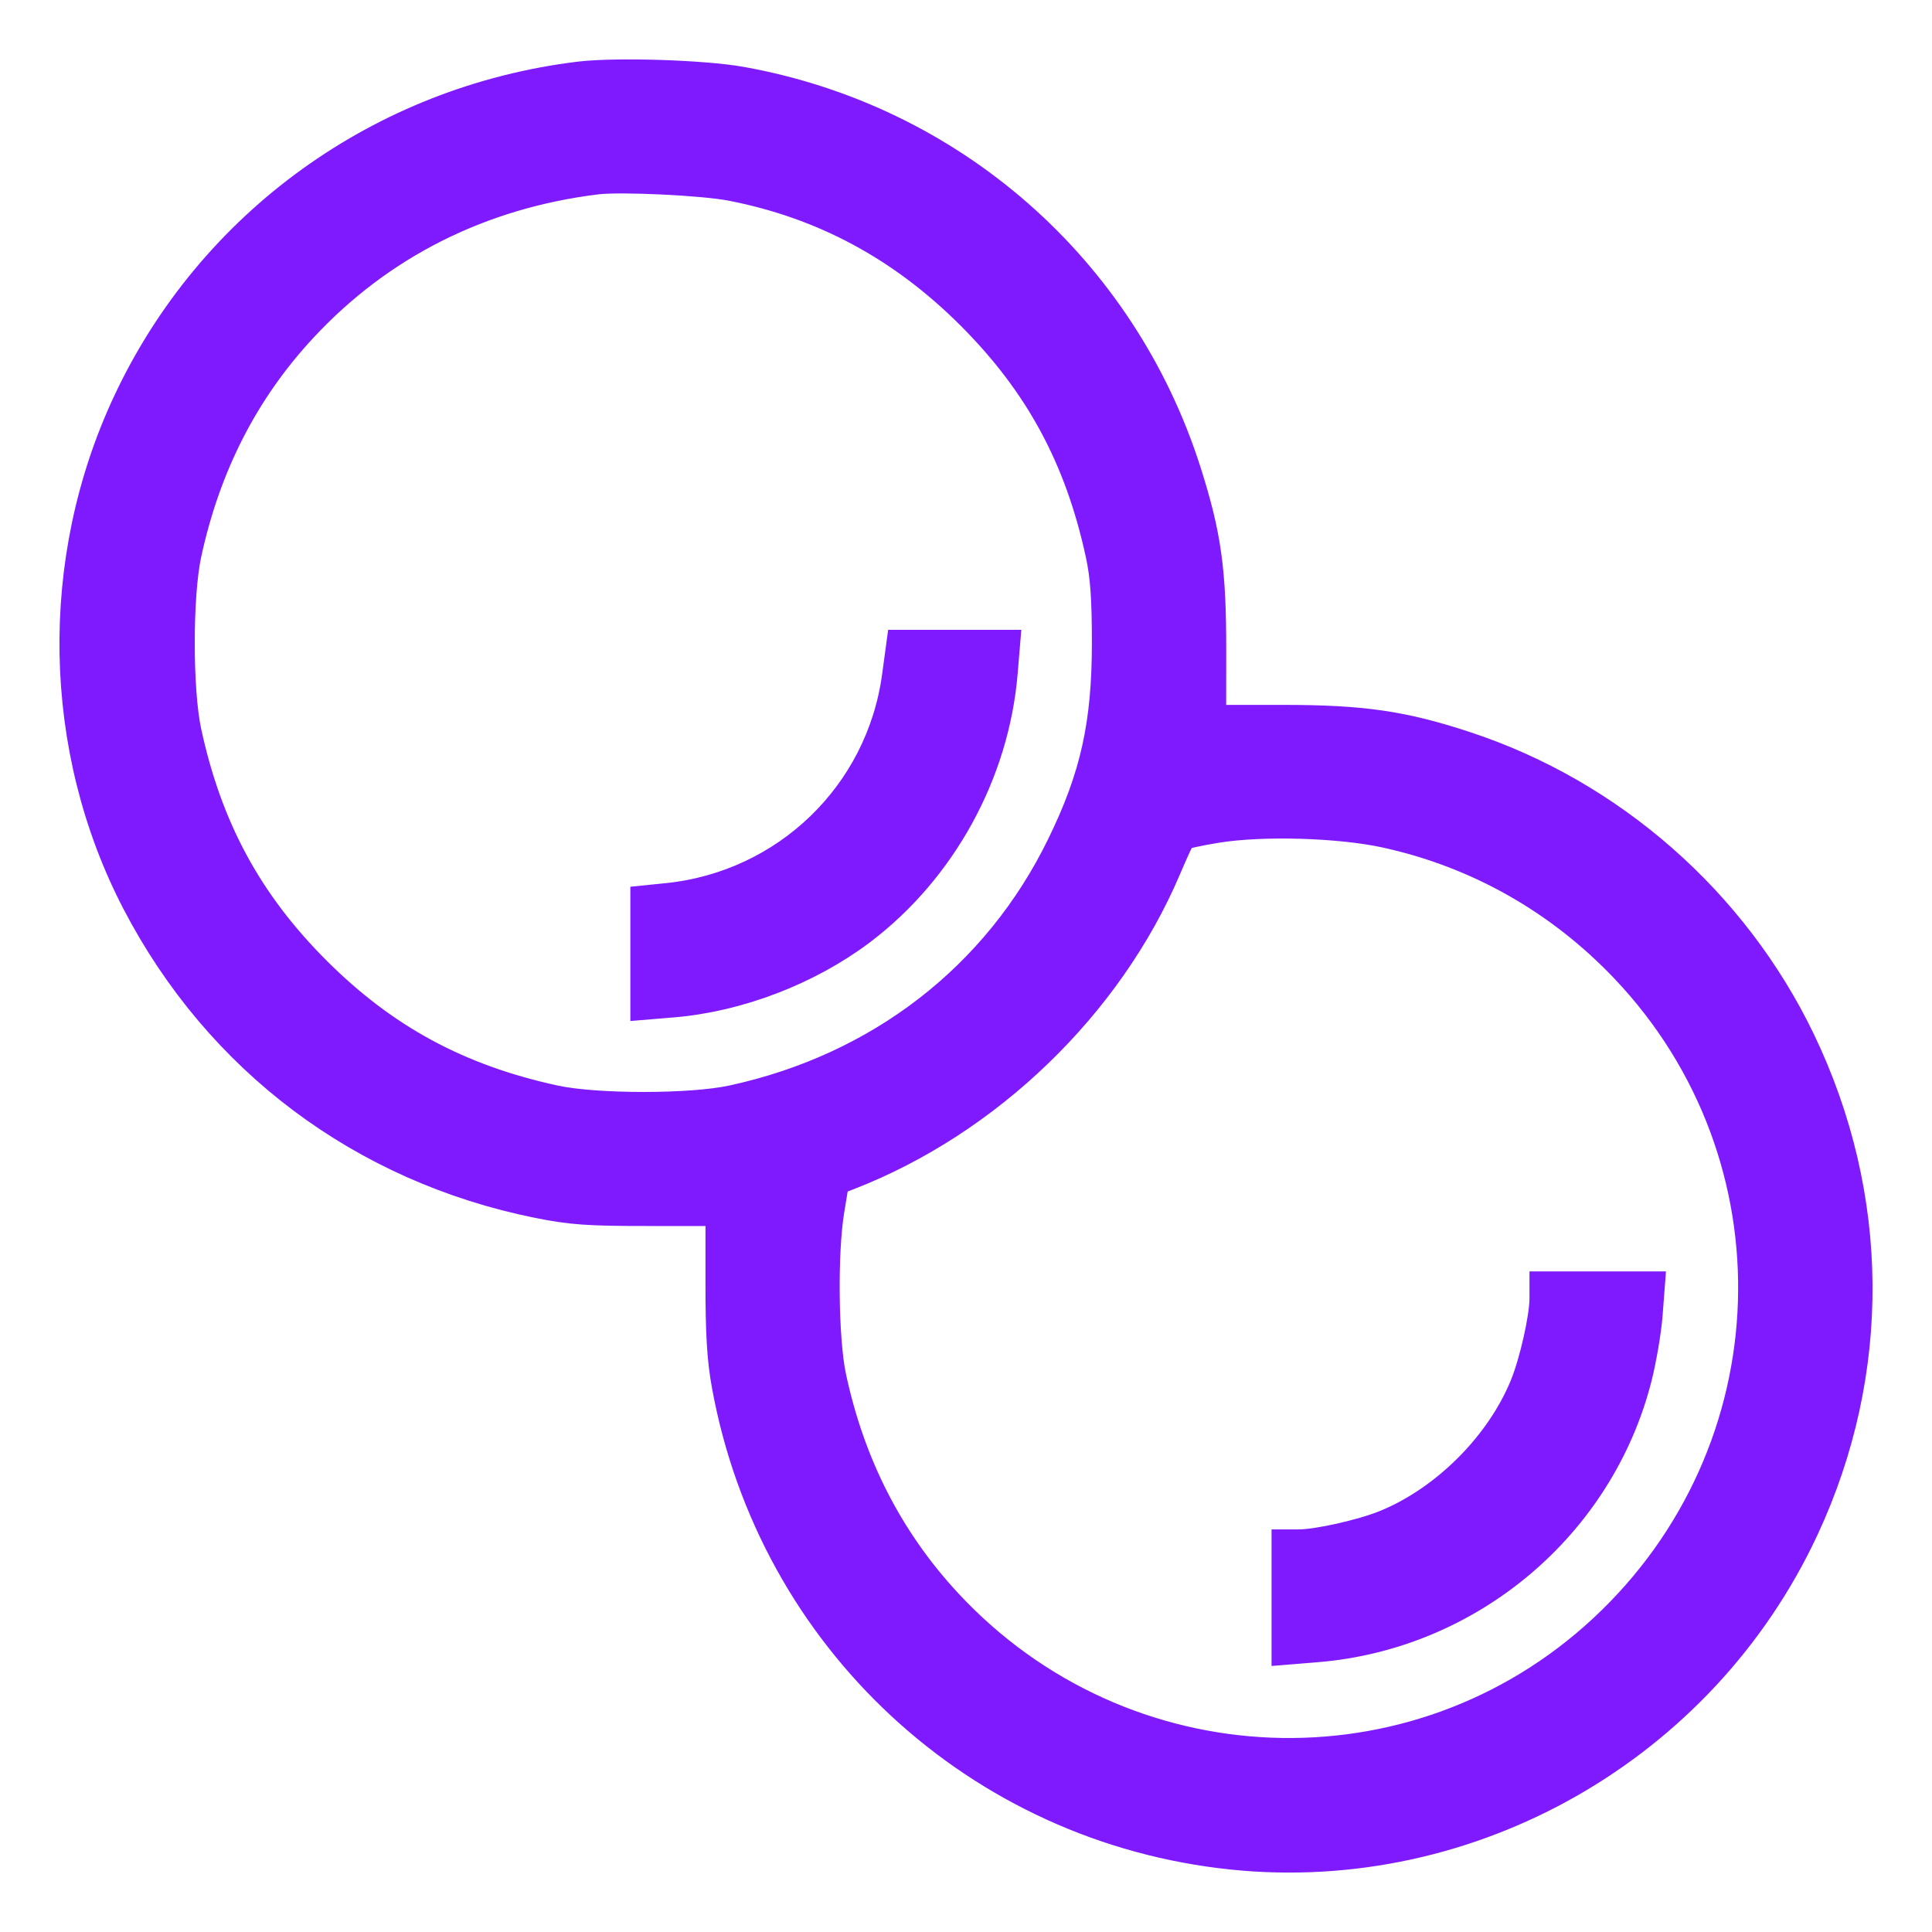 <svg width="26" height="26" viewBox="0 0 26 26" fill="none" xmlns="http://www.w3.org/2000/svg">
<path fill-rule="evenodd" clip-rule="evenodd" d="M7.792 1.029C5.132 1.355 2.844 3.006 1.717 5.415C0.719 7.546 0.766 10.077 1.84 12.142C2.946 14.267 4.88 15.718 7.242 16.194C7.687 16.283 7.918 16.3 8.732 16.299L9.694 16.299L9.694 17.239C9.693 17.948 9.714 18.293 9.779 18.647C10.4 22.048 13.16 24.608 16.586 24.961C19.795 25.291 22.906 23.516 24.278 20.571C25.257 18.47 25.24 16.102 24.229 14.002C23.332 12.137 21.679 10.686 19.72 10.042C18.878 9.765 18.334 9.686 17.264 9.686L16.301 9.686L16.302 8.747C16.303 7.675 16.236 7.199 15.967 6.353C15.096 3.614 12.802 1.603 9.973 1.097C9.465 1.006 8.279 0.969 7.792 1.029ZM9.843 2.504C11.085 2.746 12.144 3.316 13.069 4.241C13.989 5.162 14.528 6.159 14.809 7.458C14.873 7.754 14.894 8.056 14.894 8.652C14.894 9.746 14.737 10.454 14.288 11.374C13.424 13.149 11.837 14.376 9.853 14.805C9.297 14.925 8.022 14.925 7.466 14.805C6.168 14.524 5.168 13.983 4.25 13.065C3.332 12.146 2.791 11.146 2.511 9.847C2.391 9.291 2.391 8.014 2.511 7.458C2.768 6.266 3.284 5.257 4.07 4.411C5.111 3.29 6.461 2.61 8.027 2.417C8.351 2.377 9.464 2.43 9.843 2.504ZM12.069 9.103C11.853 10.692 10.581 11.92 8.98 12.084L8.683 12.114V12.818V13.523L9.056 13.492C9.937 13.418 10.873 13.059 11.585 12.523C12.669 11.705 13.383 10.407 13.496 9.049L13.527 8.676H12.827H12.127L12.069 9.103ZM18.649 11.21C19.882 11.479 20.988 12.104 21.869 13.03C24.275 15.561 24.144 19.538 21.576 21.925C19.049 24.274 15.107 24.118 12.747 21.575C11.96 20.727 11.44 19.711 11.188 18.527C11.082 18.029 11.069 16.85 11.164 16.283L11.229 15.889L11.422 15.815C13.293 15.088 14.914 13.524 15.694 11.691C15.79 11.465 15.882 11.265 15.899 11.248C15.915 11.23 16.13 11.183 16.375 11.143C16.994 11.044 18.027 11.074 18.649 11.21ZM20.783 17.476C20.783 17.729 20.648 18.331 20.52 18.644C20.194 19.448 19.449 20.193 18.644 20.52C18.333 20.647 17.73 20.782 17.479 20.782H17.312V21.493V22.203L17.716 22.17C19.776 22.003 21.526 20.529 22.032 18.535C22.093 18.292 22.157 17.917 22.174 17.702L22.204 17.31H21.494H20.783V17.476Z" fill="#801AFE" stroke="#801AFE" stroke-width="0.4"/>
</svg>

